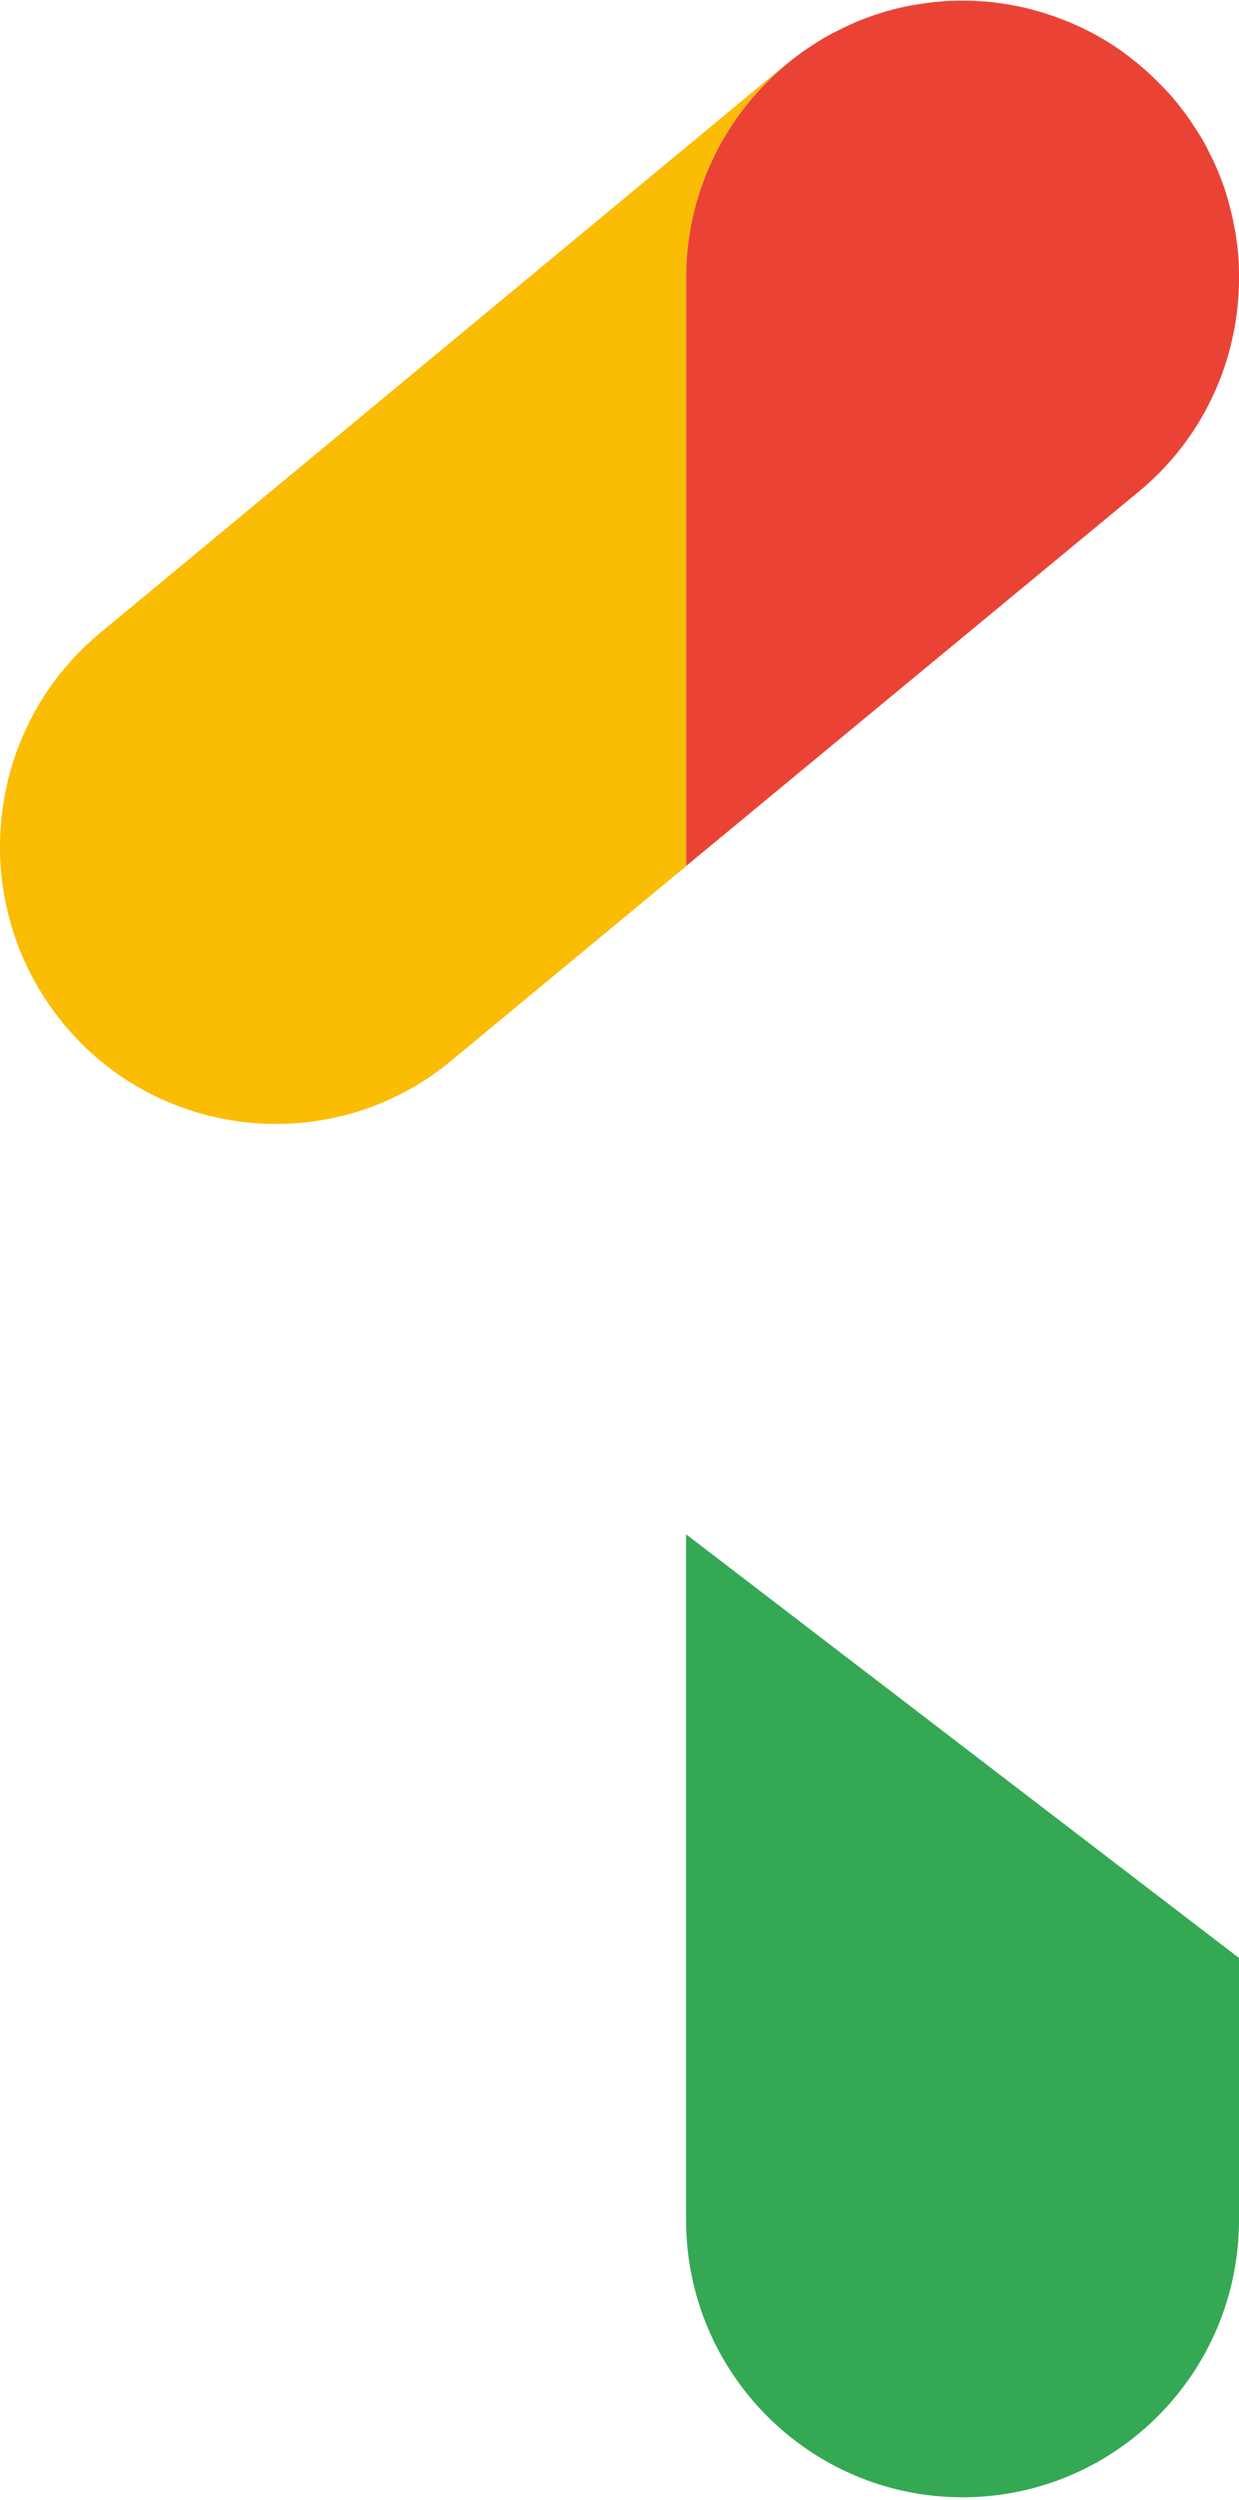 <svg xmlns="http://www.w3.org/2000/svg" width="3em" height="6.05em" viewBox="0 0 256 516"><defs><linearGradient id="" x1="50%" x2="50%" y1="100.777%" y2="-.04%"><stop offset="0%" stop-color="#1A73E8"/><stop offset="100%" stop-color="#4285F4"/></linearGradient></defs><path fill="#34A853" d="M256 404.228v54.076c0 31.638-25.573 57.3-57.122 57.3c-31.55 0-57.124-25.633-57.124-57.3V316.726z"/><path fill="url(#)" d="M256 57.299v346.929l-114.246-87.502V178.752l93.477-77.278c13.71-11.307 20.77-27.682 20.77-44.175"/><path fill="#EA4335" d="M255.971 55.307c.03.644.03 1.289.03 1.963c0 16.492-7.06 32.868-20.77 44.175l-93.477 77.278V57.299c0-18.748 8.994-35.446 22.967-45.904a38 38 0 0 1 3.076-2.138c.498-.322.966-.645 1.464-.938c.908-.585 1.875-1.113 2.754-1.581l2.52-1.26l2.108-.967c.85-.351 1.7-.703 2.608-1.025c.85-.322 1.757-.615 2.636-.908c1.64-.498 3.31-.967 5.039-1.318c.498-.118 1.025-.205 1.581-.323l1.143-.175c.674-.118 1.347-.205 2.021-.293a32 32 0 0 1 2.402-.264c.645-.059 1.29-.117 1.934-.146c.937-.03 1.904-.059 2.87-.059h.03c2.08 0 4.101.117 6.152.322q1.493.176 3.075.44c.996.146 1.992.351 3.047.586c.996.205 1.992.468 2.988.761c.82.205 1.67.469 2.49.762c1.611.527 3.222 1.113 4.746 1.787a78 78 0 0 1 2.285 1.025c.966.469 1.933.967 2.87 1.465a59 59 0 0 1 4.102 2.519c.146.117.292.205.439.293c1.435.996 2.812 2.08 4.189 3.193c.674.586 1.347 1.142 2.021 1.758l.059.058c.644.615 1.289 1.23 1.933 1.875s1.29 1.318 1.904 1.963c1.26 1.347 2.402 2.783 3.486 4.247c.762.996 1.465 2.05 2.139 3.076c.322.498.644.967.937 1.465c.586.908 1.113 1.875 1.582 2.754c.352.703.908 1.845 1.26 2.519c.322.703.644 1.406.937 2.109c.352.85.703 1.728 1.025 2.607c.323.85.616 1.758.88 2.637c.38 1.26.702 2.519.995 3.75c.176.585.293 1.142.381 1.728c.176.82.322 1.61.469 2.402c.117.644.175 1.289.263 1.933c.118.791.205 1.582.264 2.402c.059.645.117 1.29.146 1.934c-.029.293 0 .615 0 .937"/><path fill="#FBBC04" d="M162.494 13.065a39 39 0 0 1 2.168-1.67c-13.914 10.458-22.908 27.127-22.908 45.904v121.453l-48.51 40.162c-10.605 8.817-23.436 13.065-36.237 13.065c-16.434 0-32.75-7.09-44-20.828C-7 186.72-3.543 150.63 20.741 130.534z"/></svg>